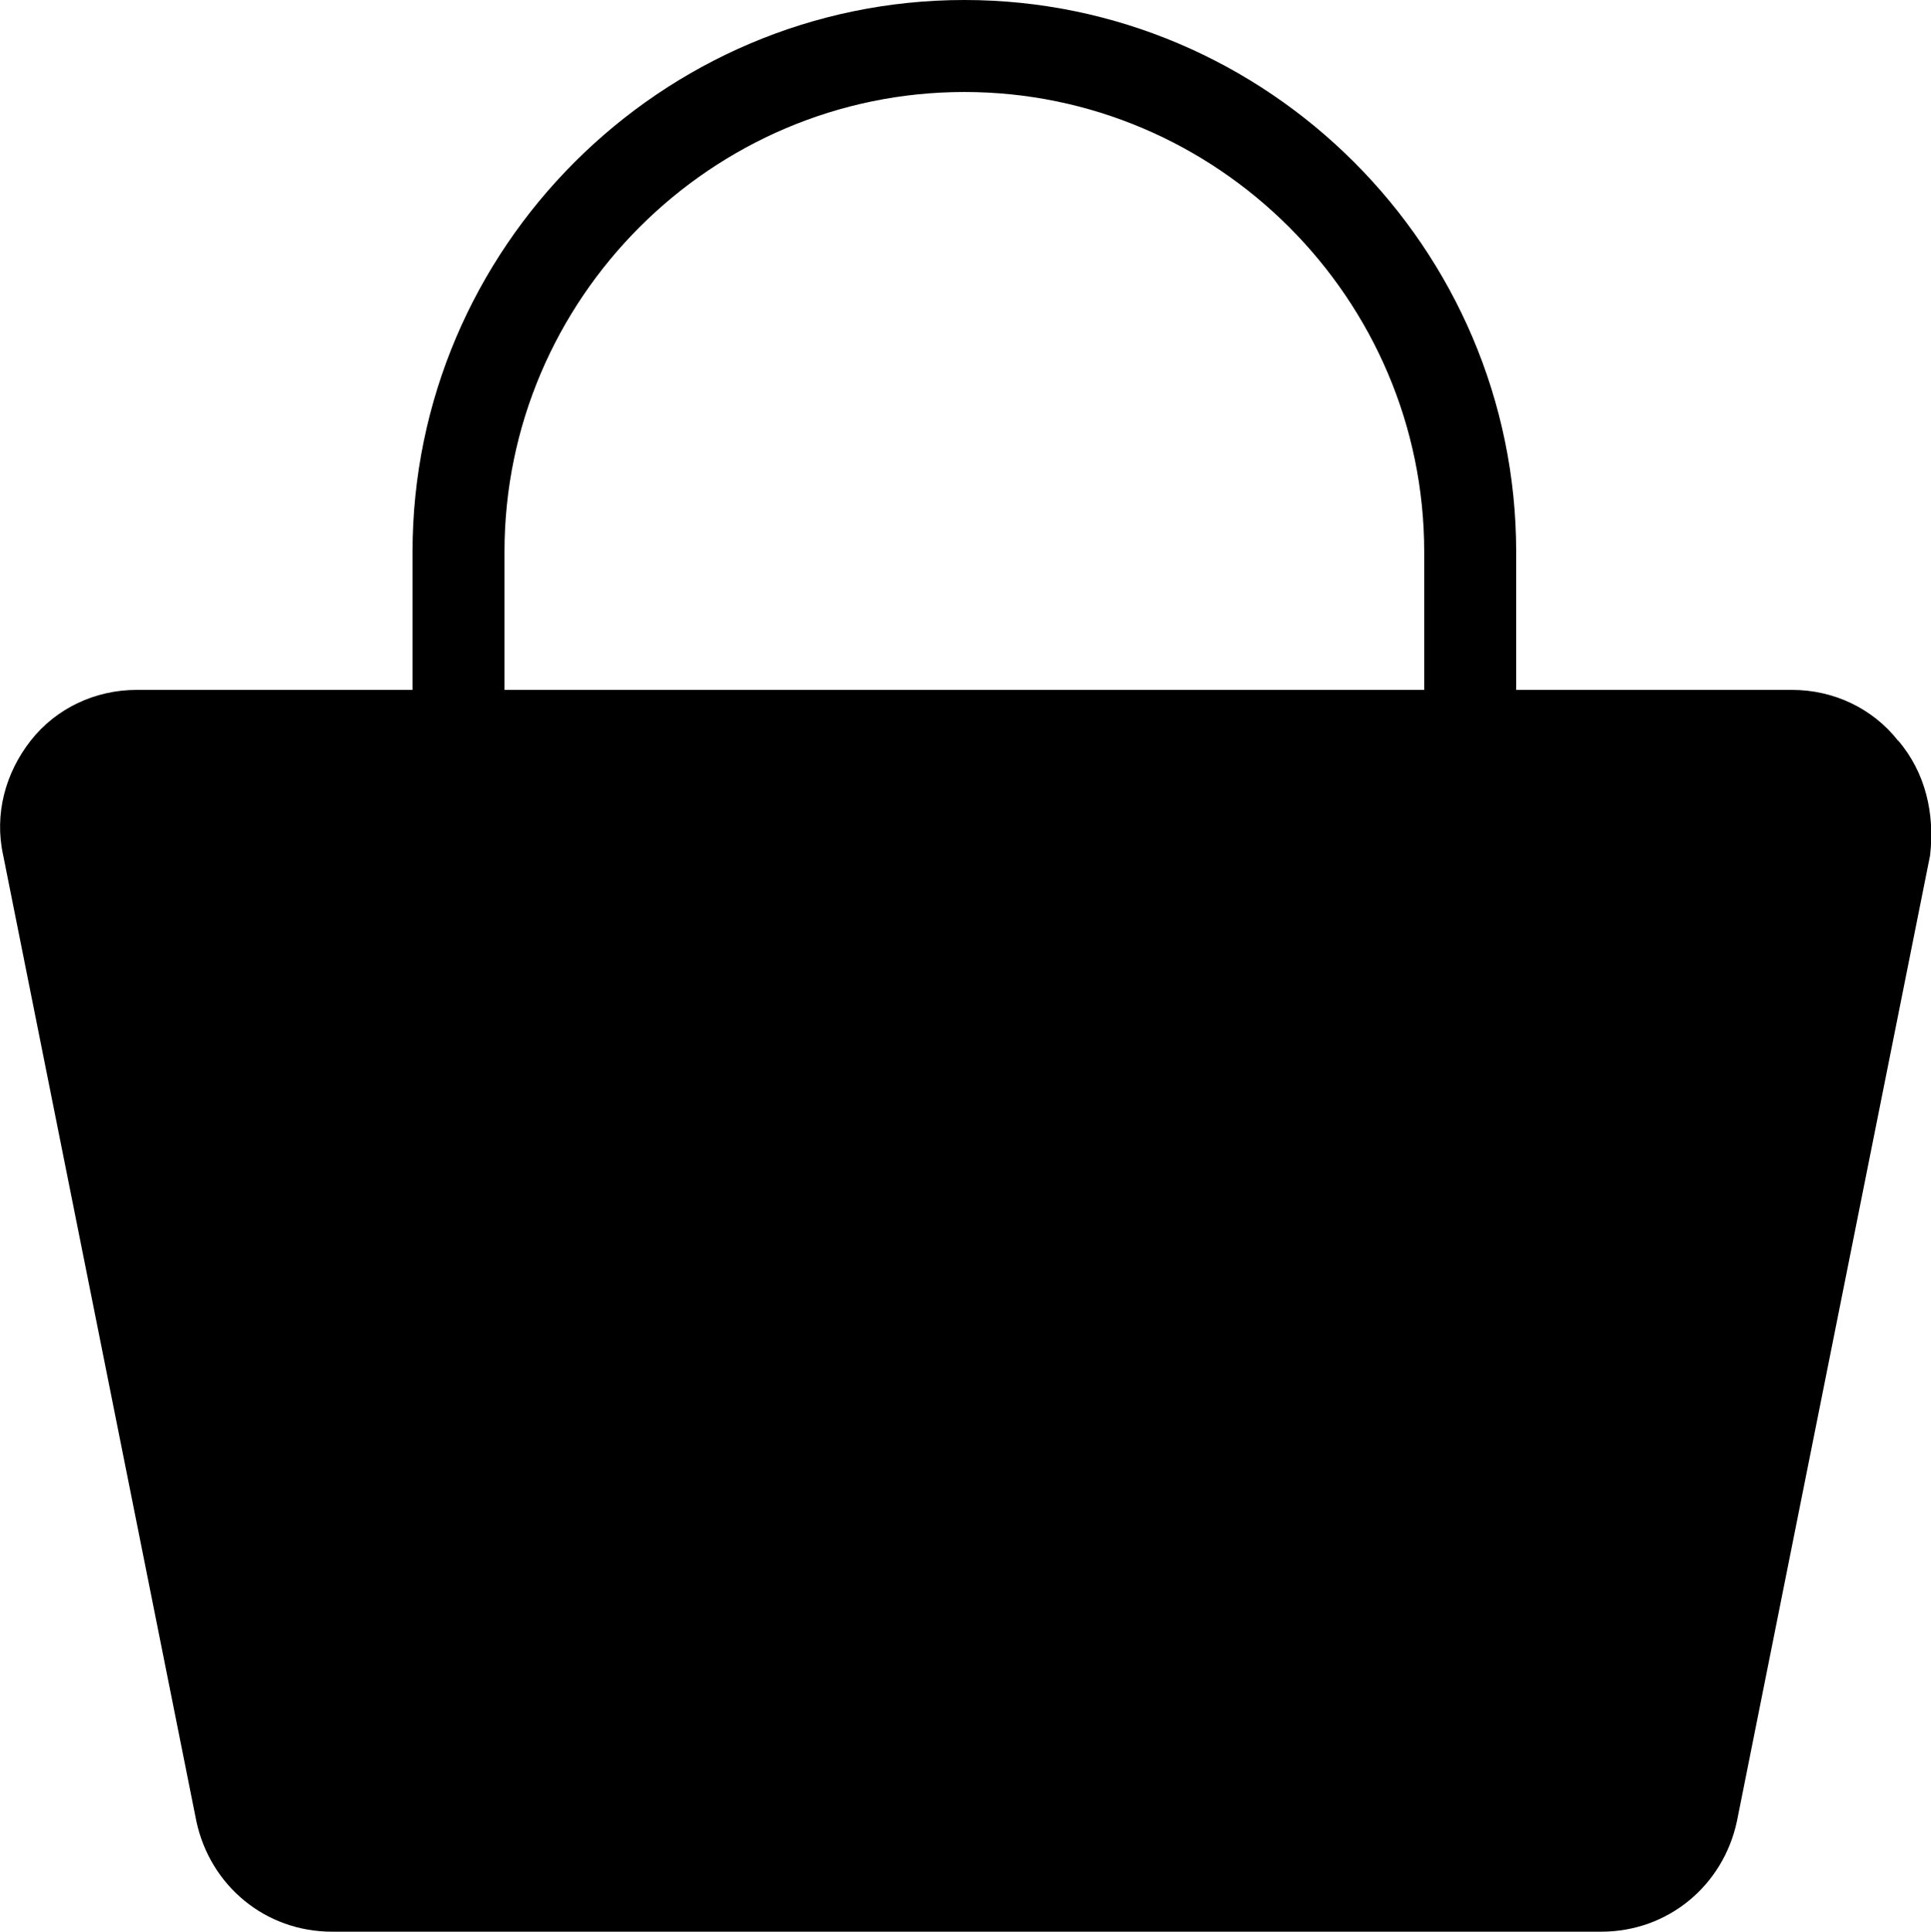 <svg viewBox="0 0 83.98 84" xmlns="http://www.w3.org/2000/svg"><path d="m82.54 32.2c-1.1-1.4-2.8-2.2-4.6-2.2h-12v-6c0-13.2-10.8-24-24-24s-24 10.8-24 24v6h-12c-1.8 0-3.5.8-4.6 2.2-1.1 1.4-1.6 3.2-1.2 5l8.4 42c.6 2.8 3 4.8 5.9 4.8h55.2c2.9 0 5.3-2 5.9-4.8l8.4-42c.21-1.8-.19-3.6-1.39-5zm-60.6-8.2c0-11 9-20 20-20s20 9 20 20v6h-40z"/></svg>